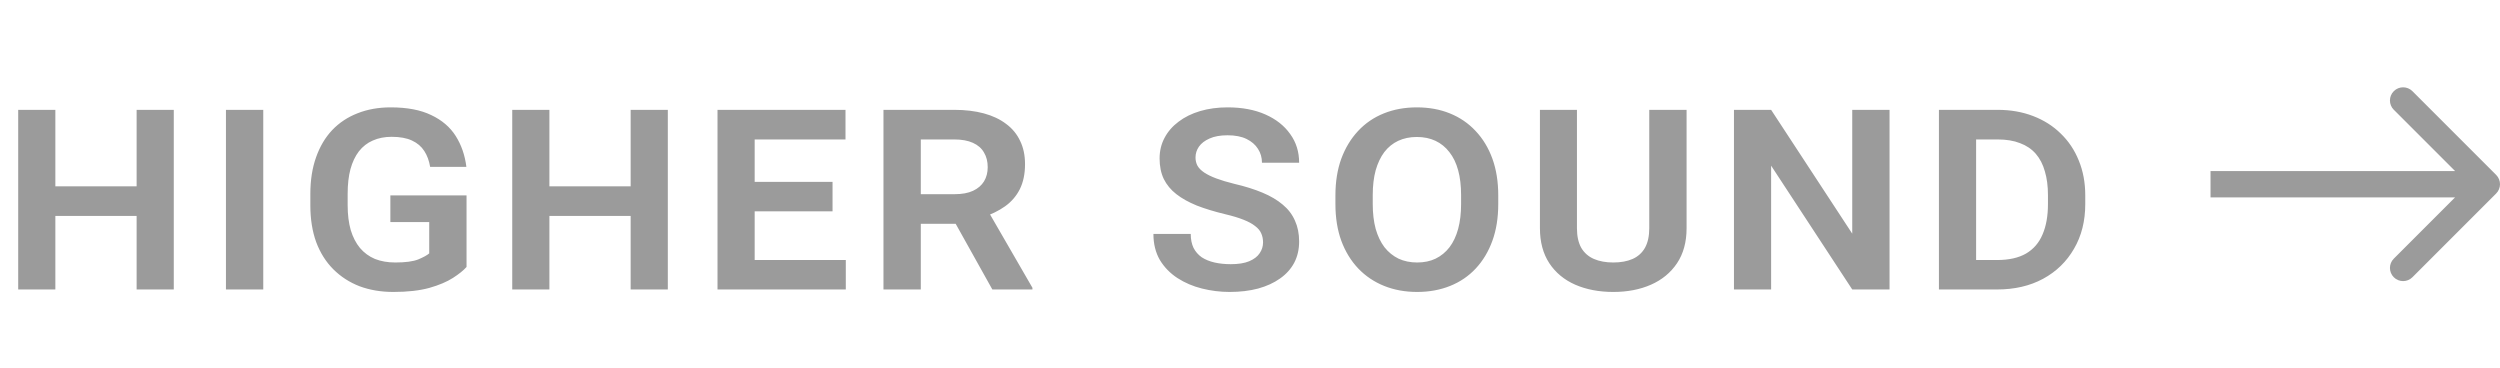 <svg width="190" height="28" viewBox="0 0 190 28" fill="none" xmlns="http://www.w3.org/2000/svg">
<path d="M11.145 14.16V16.41H3.41V14.16H11.145ZM4.207 8.348V22H1.383V8.348H4.207ZM13.207 8.348V22H10.383V8.348H13.207ZM20.008 8.348V22H17.172V8.348H20.008ZM35.457 14.852V20.289C35.23 20.547 34.887 20.824 34.426 21.121C33.965 21.418 33.363 21.672 32.621 21.883C31.879 22.086 30.969 22.188 29.891 22.188C28.953 22.188 28.098 22.043 27.324 21.754C26.559 21.457 25.895 21.027 25.332 20.465C24.77 19.902 24.336 19.215 24.031 18.402C23.734 17.582 23.586 16.648 23.586 15.602V14.746C23.586 13.699 23.73 12.77 24.02 11.957C24.309 11.137 24.719 10.445 25.25 9.883C25.789 9.32 26.434 8.895 27.184 8.605C27.934 8.309 28.77 8.16 29.691 8.16C30.941 8.16 31.969 8.355 32.773 8.746C33.586 9.129 34.207 9.66 34.637 10.34C35.066 11.02 35.336 11.801 35.445 12.684H32.691C32.613 12.215 32.465 11.812 32.246 11.477C32.027 11.133 31.715 10.867 31.309 10.68C30.91 10.492 30.395 10.398 29.762 10.398C29.23 10.398 28.754 10.492 28.332 10.68C27.918 10.859 27.566 11.133 27.277 11.5C26.996 11.867 26.781 12.32 26.633 12.859C26.492 13.391 26.422 14.012 26.422 14.723V15.602C26.422 16.312 26.5 16.941 26.656 17.488C26.82 18.027 27.055 18.48 27.359 18.848C27.672 19.215 28.051 19.492 28.496 19.68C28.949 19.859 29.465 19.949 30.043 19.949C30.816 19.949 31.398 19.871 31.789 19.715C32.18 19.551 32.457 19.398 32.621 19.258V16.879H29.668V14.852H35.457ZM48.691 14.16V16.41H40.957V14.16H48.691ZM41.754 8.348V22H38.93V8.348H41.754ZM50.754 8.348V22H47.93V8.348H50.754ZM64.281 19.762V22H56.465V19.762H64.281ZM57.355 8.348V22H54.531V8.348H57.355ZM63.273 13.82V16.059H56.465V13.82H63.273ZM64.258 8.348V10.598H56.465V8.348H64.258ZM67.144 8.348H72.523C73.359 8.348 74.109 8.438 74.773 8.617C75.438 8.797 76 9.062 76.461 9.414C76.93 9.758 77.285 10.188 77.527 10.703C77.777 11.211 77.902 11.801 77.902 12.473C77.902 13.215 77.769 13.852 77.504 14.383C77.238 14.906 76.863 15.34 76.379 15.684C75.894 16.027 75.324 16.305 74.668 16.516L73.766 17.008H69.019L68.996 14.758H72.559C73.121 14.758 73.586 14.672 73.953 14.5C74.32 14.328 74.598 14.09 74.785 13.785C74.973 13.473 75.066 13.113 75.066 12.707C75.066 12.277 74.973 11.906 74.785 11.594C74.606 11.273 74.324 11.027 73.941 10.855C73.566 10.684 73.094 10.598 72.523 10.598H69.981V22H67.144V8.348ZM75.418 22L72.043 15.953L75.031 15.93L78.465 21.871V22H75.418ZM95.992 18.426C95.992 18.168 95.945 17.938 95.852 17.734C95.766 17.531 95.613 17.348 95.394 17.184C95.184 17.012 94.891 16.852 94.516 16.703C94.148 16.555 93.684 16.414 93.121 16.281C92.309 16.086 91.59 15.867 90.965 15.625C90.348 15.375 89.828 15.086 89.406 14.758C88.984 14.43 88.664 14.043 88.445 13.598C88.234 13.152 88.129 12.633 88.129 12.039C88.129 11.469 88.254 10.949 88.504 10.48C88.754 10.004 89.109 9.594 89.57 9.25C90.031 8.898 90.578 8.629 91.211 8.441C91.844 8.254 92.539 8.16 93.297 8.16C94.398 8.16 95.356 8.34 96.168 8.699C96.981 9.059 97.609 9.555 98.055 10.188C98.508 10.812 98.734 11.539 98.734 12.367H95.91C95.91 11.977 95.809 11.625 95.606 11.312C95.41 11 95.121 10.75 94.738 10.562C94.356 10.375 93.875 10.281 93.297 10.281C92.742 10.281 92.285 10.363 91.926 10.527C91.566 10.684 91.297 10.891 91.117 11.148C90.945 11.398 90.859 11.672 90.859 11.969C90.859 12.203 90.91 12.414 91.012 12.602C91.121 12.789 91.293 12.961 91.527 13.117C91.762 13.273 92.066 13.422 92.441 13.562C92.816 13.703 93.273 13.84 93.812 13.973C94.617 14.16 95.328 14.383 95.945 14.641C96.562 14.898 97.078 15.203 97.492 15.555C97.906 15.898 98.215 16.305 98.418 16.773C98.629 17.234 98.734 17.762 98.734 18.355C98.734 18.957 98.609 19.496 98.359 19.973C98.109 20.441 97.75 20.84 97.281 21.168C96.82 21.496 96.266 21.75 95.617 21.93C94.969 22.102 94.246 22.188 93.449 22.188C92.746 22.188 92.047 22.102 91.352 21.93C90.664 21.758 90.043 21.492 89.488 21.133C88.934 20.773 88.488 20.316 88.152 19.762C87.824 19.199 87.66 18.539 87.66 17.781H90.496C90.496 18.188 90.566 18.539 90.707 18.836C90.856 19.125 91.062 19.363 91.328 19.551C91.602 19.73 91.926 19.863 92.301 19.949C92.676 20.035 93.09 20.078 93.543 20.078C94.113 20.078 94.578 20.004 94.938 19.855C95.305 19.699 95.57 19.496 95.734 19.246C95.906 18.996 95.992 18.723 95.992 18.426ZM113.867 14.852V15.508C113.867 16.547 113.719 17.477 113.422 18.297C113.125 19.117 112.703 19.82 112.156 20.406C111.617 20.984 110.969 21.426 110.211 21.73C109.453 22.035 108.617 22.188 107.703 22.188C106.789 22.188 105.953 22.035 105.195 21.73C104.438 21.426 103.781 20.984 103.227 20.406C102.672 19.82 102.242 19.117 101.938 18.297C101.641 17.477 101.492 16.547 101.492 15.508V14.852C101.492 13.812 101.641 12.883 101.938 12.062C102.242 11.242 102.668 10.539 103.215 9.953C103.762 9.367 104.414 8.922 105.172 8.617C105.93 8.312 106.766 8.16 107.68 8.16C108.602 8.16 109.438 8.312 110.188 8.617C110.945 8.922 111.598 9.367 112.145 9.953C112.699 10.539 113.125 11.242 113.422 12.062C113.719 12.883 113.867 13.812 113.867 14.852ZM111.043 15.508V14.828C111.043 14.117 110.969 13.488 110.82 12.941C110.672 12.395 110.449 11.934 110.152 11.559C109.863 11.184 109.512 10.898 109.098 10.703C108.684 10.508 108.211 10.41 107.68 10.41C107.156 10.41 106.684 10.508 106.262 10.703C105.848 10.898 105.496 11.184 105.207 11.559C104.926 11.934 104.707 12.395 104.551 12.941C104.402 13.488 104.328 14.117 104.328 14.828V15.508C104.328 16.211 104.402 16.84 104.551 17.395C104.707 17.941 104.93 18.406 105.219 18.789C105.516 19.164 105.871 19.453 106.285 19.656C106.707 19.852 107.18 19.949 107.703 19.949C108.234 19.949 108.703 19.852 109.109 19.656C109.523 19.453 109.875 19.164 110.164 18.789C110.453 18.406 110.672 17.941 110.82 17.395C110.969 16.84 111.043 16.211 111.043 15.508ZM125.344 8.348H128.18V17.348C128.18 18.395 127.938 19.281 127.453 20.008C126.969 20.727 126.309 21.27 125.473 21.637C124.637 22.004 123.684 22.188 122.613 22.188C121.527 22.188 120.562 22.004 119.719 21.637C118.883 21.27 118.227 20.727 117.75 20.008C117.273 19.281 117.035 18.395 117.035 17.348V8.348H119.848V17.348C119.848 17.949 119.957 18.445 120.176 18.836C120.402 19.219 120.723 19.5 121.137 19.68C121.551 19.859 122.043 19.949 122.613 19.949C123.184 19.949 123.672 19.859 124.078 19.68C124.484 19.5 124.797 19.219 125.016 18.836C125.234 18.445 125.344 17.949 125.344 17.348V8.348ZM143.605 8.348V22H140.77L134.605 12.59V22H131.781V8.348H134.605L140.77 17.758V8.348H143.605ZM151.777 22H148.59L148.613 19.762H151.777C152.676 19.762 153.41 19.598 153.98 19.27C154.551 18.934 154.969 18.449 155.234 17.816C155.508 17.184 155.645 16.414 155.645 15.508V14.828C155.645 14.148 155.566 13.547 155.41 13.023C155.262 12.492 155.031 12.047 154.719 11.688C154.406 11.328 154.008 11.059 153.523 10.879C153.047 10.691 152.48 10.598 151.824 10.598H148.531V8.348H151.824C152.801 8.348 153.695 8.504 154.508 8.816C155.328 9.129 156.031 9.574 156.617 10.152C157.211 10.723 157.668 11.406 157.988 12.203C158.316 13 158.48 13.883 158.48 14.852V15.508C158.48 16.797 158.195 17.93 157.625 18.906C157.062 19.883 156.277 20.645 155.27 21.191C154.27 21.73 153.105 22 151.777 22ZM150.184 8.348V22H147.359V8.348H150.184Z" fill="#9B9B9B"/>
<path d="M189.707 14.707C190.098 14.317 190.098 13.683 189.707 13.293L183.343 6.929C182.953 6.538 182.319 6.538 181.929 6.929C181.538 7.319 181.538 7.953 181.929 8.343L187.586 14L181.929 19.657C181.538 20.047 181.538 20.68 181.929 21.071C182.319 21.462 182.953 21.462 183.343 21.071L189.707 14.707ZM168 15L189 15V13L168 13V15Z" fill="#9B9B9B"/>
</svg>
